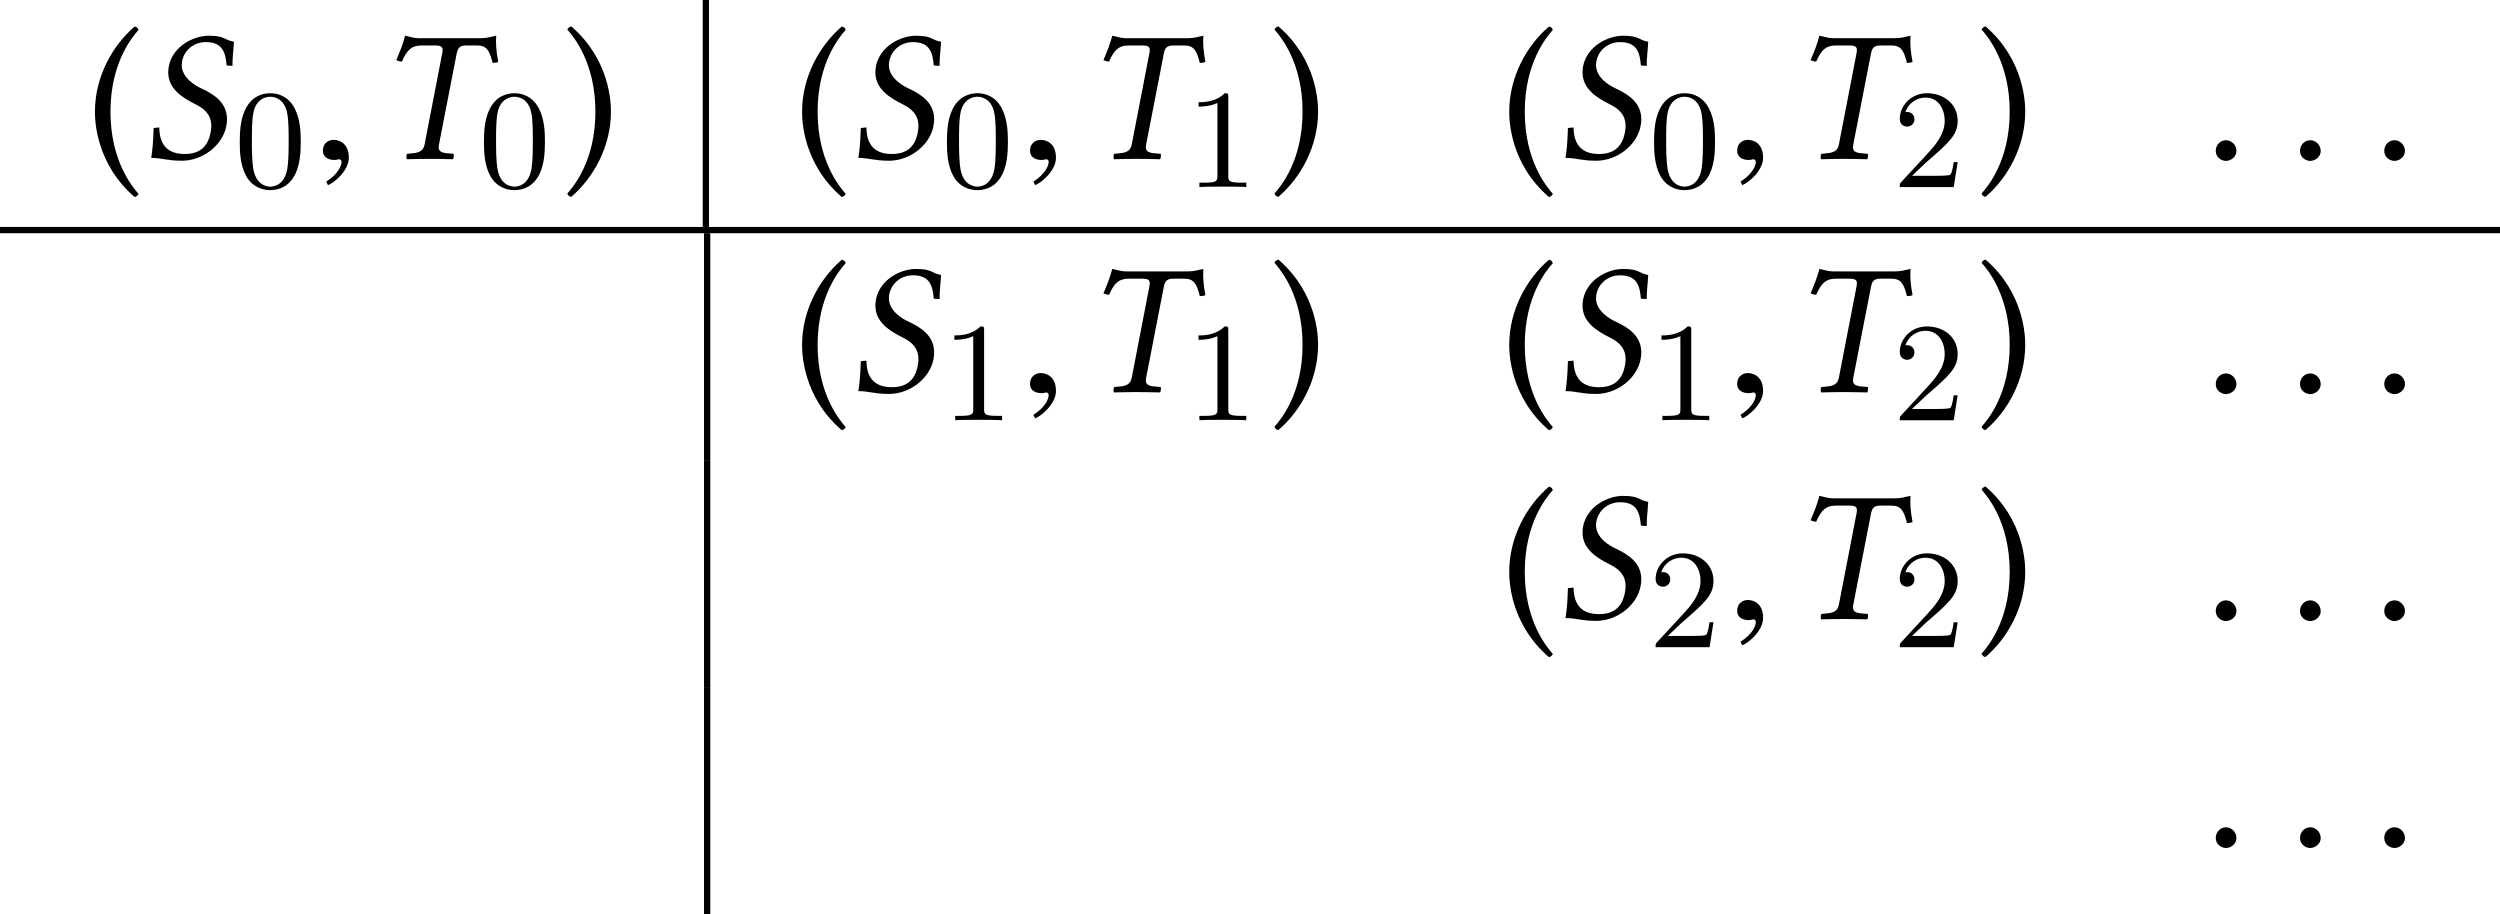 <?xml version='1.0' encoding='UTF-8'?>
<!-- This file was generated by dvisvgm 1.15.1 -->
<svg height='58.182pt' version='1.1' viewBox='114.703 -58.182 159.137 58.182' width='159.137pt' xmlns='http://www.w3.org/2000/svg' xmlns:xlink='http://www.w3.org/1999/xlink'>
<defs>
<path d='M5.872 -7.456C5.264 -7.551 5.336 -7.837 4.276 -7.837C3.275 -7.837 1.977 -7.158 1.727 -5.896C1.703 -5.753 1.691 -5.622 1.691 -5.503C1.691 -4.443 2.608 -3.883 3.442 -3.466C3.99 -3.192 4.431 -2.811 4.431 -2.096C4.431 -1.965 4.419 -1.822 4.383 -1.656C4.192 -0.691 3.609 -0.31 2.739 -0.31C1.727 -0.31 1.131 -0.81 1.12 -2.001L0.762 -1.965C0.727 -1.06 0.703 -0.667 0.607 -0.06C1.298 -0.06 1.596 0.119 2.561 0.119C3.883 0.119 5.145 -0.858 5.384 -2.072C5.419 -2.227 5.431 -2.382 5.431 -2.525C5.431 -3.573 4.609 -4.109 3.811 -4.478C3.418 -4.657 2.549 -5.157 2.549 -5.979C2.549 -6.051 2.561 -6.134 2.573 -6.217C2.716 -6.944 3.335 -7.432 4.085 -7.432C5.181 -7.432 5.336 -6.729 5.407 -5.943L5.777 -5.92C5.777 -6.491 5.836 -6.813 5.872 -7.456Z' id='g5-83'/>
<path d='M2.728 -7.682C2.418 -7.682 2.168 -7.789 1.882 -7.837C1.727 -7.253 1.584 -6.908 1.322 -6.289C1.417 -6.229 1.572 -6.193 1.679 -6.193C2.025 -6.98 2.323 -7.218 2.954 -7.218H3.776C4.24 -7.218 4.312 -7.099 4.252 -6.753L3.121 -0.905C3.049 -0.572 2.87 -0.405 2.382 -0.357L2.013 -0.322C1.965 -0.274 1.941 -0.083 1.989 0.024C2.525 0.012 2.954 0 3.418 0C3.871 0 4.407 0.012 4.931 0.024C4.967 -0.024 5.002 -0.262 4.967 -0.322L4.562 -0.357C4.097 -0.393 3.966 -0.548 4.038 -0.905L5.169 -6.718C5.253 -7.122 5.407 -7.218 5.812 -7.218H6.455C7.075 -7.218 7.253 -6.908 7.456 -6.11C7.575 -6.11 7.67 -6.11 7.813 -6.17C7.682 -6.849 7.647 -7.361 7.682 -7.837C7.289 -7.766 7.134 -7.682 6.706 -7.682H2.728Z' id='g5-84'/>
<path d='M0.524 -3.001C0.524 -2.465 0.572 0.286 3.049 2.43C3.168 2.406 3.263 2.323 3.299 2.227C2.906 1.775 1.513 0.131 1.513 -3.001S2.918 -7.778 3.299 -8.206C3.263 -8.325 3.18 -8.409 3.049 -8.421C1.632 -7.206 0.524 -5.217 0.524 -3.001Z' id='g14-40'/>
<path d='M3.025 -3.001C3.025 -3.537 2.978 -6.289 0.5 -8.433C0.381 -8.409 0.286 -8.325 0.25 -8.23C0.643 -7.778 2.037 -6.134 2.037 -3.001S0.631 1.775 0.25 2.203C0.286 2.323 0.369 2.406 0.5 2.418C1.918 1.203 3.025 -0.786 3.025 -3.001Z' id='g14-41'/>
<path d='M2.148 -0.51C2.148 -0.878 1.839 -1.187 1.483 -1.187S0.831 -0.89 0.831 -0.51C0.831 -0.059 1.234 0.131 1.483 0.131S2.148 -0.071 2.148 -0.51Z' id='g21-58'/>
<path d='M2.314 -0.071C2.314 -1.056 1.626 -1.21 1.353 -1.21C1.056 -1.21 0.664 -1.032 0.664 -0.522C0.664 -0.047 1.092 0.071 1.4 0.071C1.483 0.071 1.543 0.059 1.578 0.047C1.626 0.036 1.661 0.024 1.685 0.024C1.768 0.024 1.851 0.083 1.851 0.19C1.851 0.415 1.661 0.949 0.878 1.448L0.985 1.673C1.341 1.554 2.314 0.771 2.314 -0.071Z' id='g21-59'/>
<use id='g24-83' xlink:href='#g5-83'/>
<use id='g24-84' xlink:href='#g5-84'/>
<path d='M4.241 -2.869C4.241 -3.47 4.214 -4.241 3.9 -4.914C3.506 -5.756 2.824 -5.972 2.304 -5.972C1.766 -5.972 1.085 -5.756 0.69 -4.896C0.403 -4.277 0.359 -3.551 0.359 -2.869C0.359 -2.286 0.377 -1.417 0.762 -0.708C1.184 0.054 1.883 0.197 2.295 0.197C2.878 0.197 3.542 -0.054 3.918 -0.879C4.187 -1.479 4.241 -2.152 4.241 -2.869ZM2.304 -0.027C2.035 -0.027 1.39 -0.152 1.219 -1.166C1.13 -1.695 1.13 -2.466 1.13 -2.977C1.13 -3.587 1.13 -4.295 1.237 -4.788C1.417 -5.586 1.991 -5.747 2.295 -5.747C2.636 -5.747 3.201 -5.568 3.371 -4.734C3.47 -4.241 3.47 -3.542 3.47 -2.977C3.47 -2.421 3.47 -1.668 3.38 -1.139C3.192 -0.117 2.529 -0.027 2.304 -0.027Z' id='g26-48'/>
<path d='M2.726 -5.73C2.726 -5.954 2.717 -5.972 2.493 -5.972C1.937 -5.398 1.112 -5.398 0.834 -5.398V-5.12C1.004 -5.12 1.551 -5.12 2.035 -5.353V-0.717C2.035 -0.386 2.008 -0.278 1.175 -0.278H0.888V0C1.21 -0.027 2.008 -0.027 2.376 -0.027S3.551 -0.027 3.873 0V-0.278H3.587C2.753 -0.278 2.726 -0.386 2.726 -0.717V-5.73Z' id='g26-49'/>
<path d='M4.142 -1.587H3.891C3.873 -1.47 3.802 -0.941 3.685 -0.798C3.631 -0.717 3.013 -0.717 2.833 -0.717H1.237L2.125 -1.56C3.596 -2.833 4.142 -3.309 4.142 -4.223C4.142 -5.254 3.291 -5.972 2.188 -5.972C1.157 -5.972 0.457 -5.156 0.457 -4.34C0.457 -3.891 0.843 -3.847 0.924 -3.847C1.121 -3.847 1.39 -3.99 1.39 -4.313C1.39 -4.582 1.201 -4.779 0.924 -4.779C0.879 -4.779 0.852 -4.779 0.816 -4.77C1.031 -5.407 1.605 -5.694 2.089 -5.694C3.004 -5.694 3.318 -4.842 3.318 -4.223C3.318 -3.309 2.627 -2.564 2.197 -2.098L0.556 -0.323C0.457 -0.224 0.457 -0.206 0.457 0H3.891L4.142 -1.587Z' id='g26-50'/>
</defs>
<g id='page1'>
<use x='120.222' xlink:href='#g14-40' y='-48.07'/>
<use x='123.722' xlink:href='#g24-83' y='-48.07'/>
<use x='129.607' xlink:href='#g26-48' y='-46.276'/>
<use x='134.593' xlink:href='#g21-59' y='-48.07'/>
<use x='138.607' xlink:href='#g24-84' y='-48.07'/>
<use x='145.15' xlink:href='#g26-48' y='-46.276'/>
<use x='150.567' xlink:href='#g14-41' y='-48.07'/>
<rect height='14.446' width='0.399' x='159.435' y='-58.182'/>
<use x='165.235' xlink:href='#g14-40' y='-48.07'/>
<use x='168.735' xlink:href='#g24-83' y='-48.07'/>
<use x='174.62' xlink:href='#g26-48' y='-46.276'/>
<use x='179.606' xlink:href='#g21-59' y='-48.07'/>
<use x='183.621' xlink:href='#g24-84' y='-48.07'/>
<use x='190.163' xlink:href='#g26-49' y='-46.276'/>
<use x='195.58' xlink:href='#g14-41' y='-48.07'/>
<use x='210.249' xlink:href='#g14-40' y='-48.07'/>
<use x='213.748' xlink:href='#g24-83' y='-48.07'/>
<use x='219.633' xlink:href='#g26-48' y='-46.276'/>
<use x='224.619' xlink:href='#g21-59' y='-48.07'/>
<use x='228.634' xlink:href='#g24-84' y='-48.07'/>
<use x='235.176' xlink:href='#g26-50' y='-46.276'/>
<use x='240.593' xlink:href='#g14-41' y='-48.07'/>
<use x='254.915' xlink:href='#g21-58' y='-48.07'/>
<use x='260.278' xlink:href='#g21-58' y='-48.07'/>
<use x='265.641' xlink:href='#g21-58' y='-48.07'/>
<rect height='0.399' width='159.137' x='114.703' y='-43.736'/>
<rect height='14.446' width='0.399' x='159.517' y='-43.337'/>
<use x='165.235' xlink:href='#g14-40' y='-33.225'/>
<use x='168.735' xlink:href='#g24-83' y='-33.225'/>
<use x='174.62' xlink:href='#g26-49' y='-31.432'/>
<use x='179.606' xlink:href='#g21-59' y='-33.225'/>
<use x='183.621' xlink:href='#g24-84' y='-33.225'/>
<use x='190.163' xlink:href='#g26-49' y='-31.432'/>
<use x='195.58' xlink:href='#g14-41' y='-33.225'/>
<use x='210.249' xlink:href='#g14-40' y='-33.225'/>
<use x='213.748' xlink:href='#g24-83' y='-33.225'/>
<use x='219.633' xlink:href='#g26-49' y='-31.432'/>
<use x='224.619' xlink:href='#g21-59' y='-33.225'/>
<use x='228.634' xlink:href='#g24-84' y='-33.225'/>
<use x='235.176' xlink:href='#g26-50' y='-31.432'/>
<use x='240.593' xlink:href='#g14-41' y='-33.225'/>
<use x='254.915' xlink:href='#g21-58' y='-33.225'/>
<use x='260.278' xlink:href='#g21-58' y='-33.225'/>
<use x='265.641' xlink:href='#g21-58' y='-33.225'/>
<rect height='14.446' width='0.399' x='159.517' y='-28.892'/>
<use x='210.249' xlink:href='#g14-40' y='-18.78'/>
<use x='213.748' xlink:href='#g24-83' y='-18.78'/>
<use x='219.633' xlink:href='#g26-50' y='-16.986'/>
<use x='224.619' xlink:href='#g21-59' y='-18.78'/>
<use x='228.634' xlink:href='#g24-84' y='-18.78'/>
<use x='235.176' xlink:href='#g26-50' y='-16.986'/>
<use x='240.593' xlink:href='#g14-41' y='-18.78'/>
<use x='254.915' xlink:href='#g21-58' y='-18.78'/>
<use x='260.278' xlink:href='#g21-58' y='-18.78'/>
<use x='265.641' xlink:href='#g21-58' y='-18.78'/>
<rect height='14.446' width='0.399' x='159.517' y='-14.446'/>
<use x='254.915' xlink:href='#g21-58' y='-4.334'/>
<use x='260.278' xlink:href='#g21-58' y='-4.334'/>
<use x='265.641' xlink:href='#g21-58' y='-4.334'/>
</g>
</svg>
